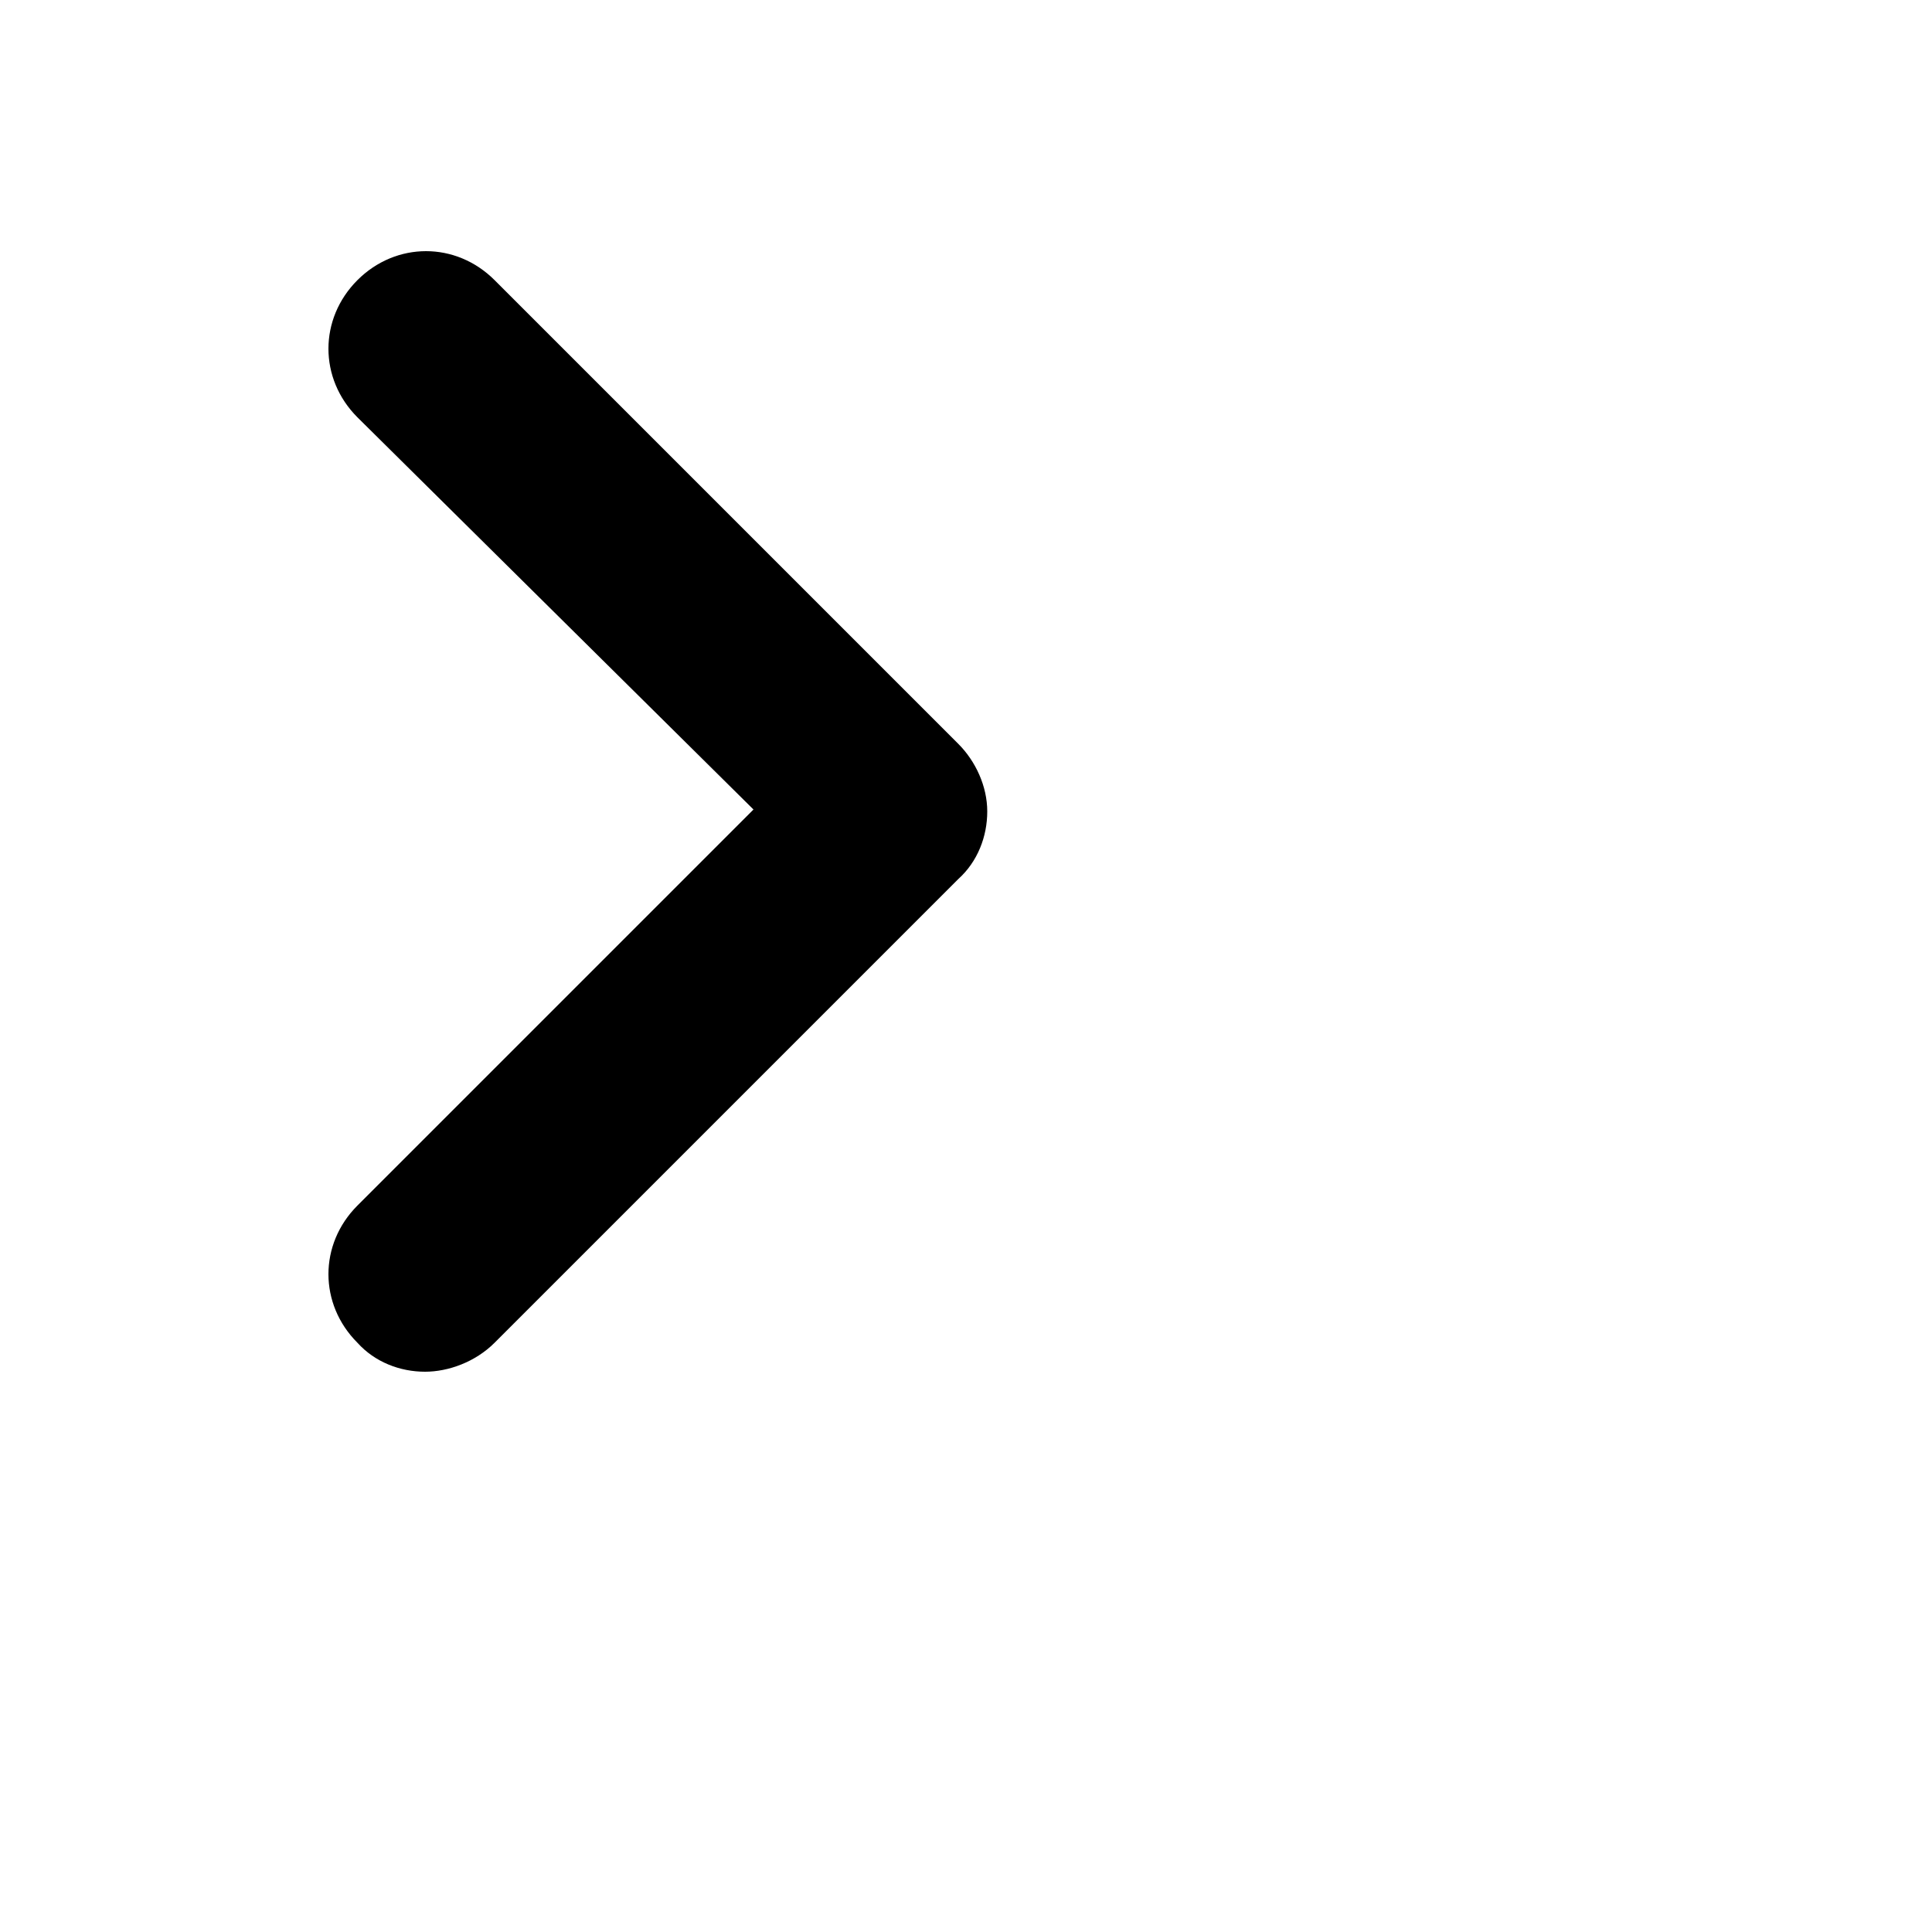<?xml version="1.0" encoding="utf-8"?>
<!-- Generator: Adobe Illustrator 23.0.6, SVG Export Plug-In . SVG Version: 6.00 Build 0)  -->
<svg version="1.1" id="Layer_1" xmlns="http://www.w3.org/2000/svg" xmlns:xlink="http://www.w3.org/1999/xlink" x="0px" y="0px"
	 width="100px" height="100px" viewBox="0 0 100 100" style="enable-background:new 0 0 100 100;" xml:space="preserve">
<g>
	<path d="M22,71c-1.3,0-2.6-0.5-3.5-1.5c-2-2-2-5.1,0-7.1L39,41.9L18.5,21.6c-2-2-2-5.1,0-7.1s5.1-2,7.1,0l24,24
		c0.9,0.9,1.5,2.2,1.5,3.5s-0.5,2.6-1.5,3.5l-24,24C24.6,70.5,23.2,71,22,71z"/>
</g>
</svg>
